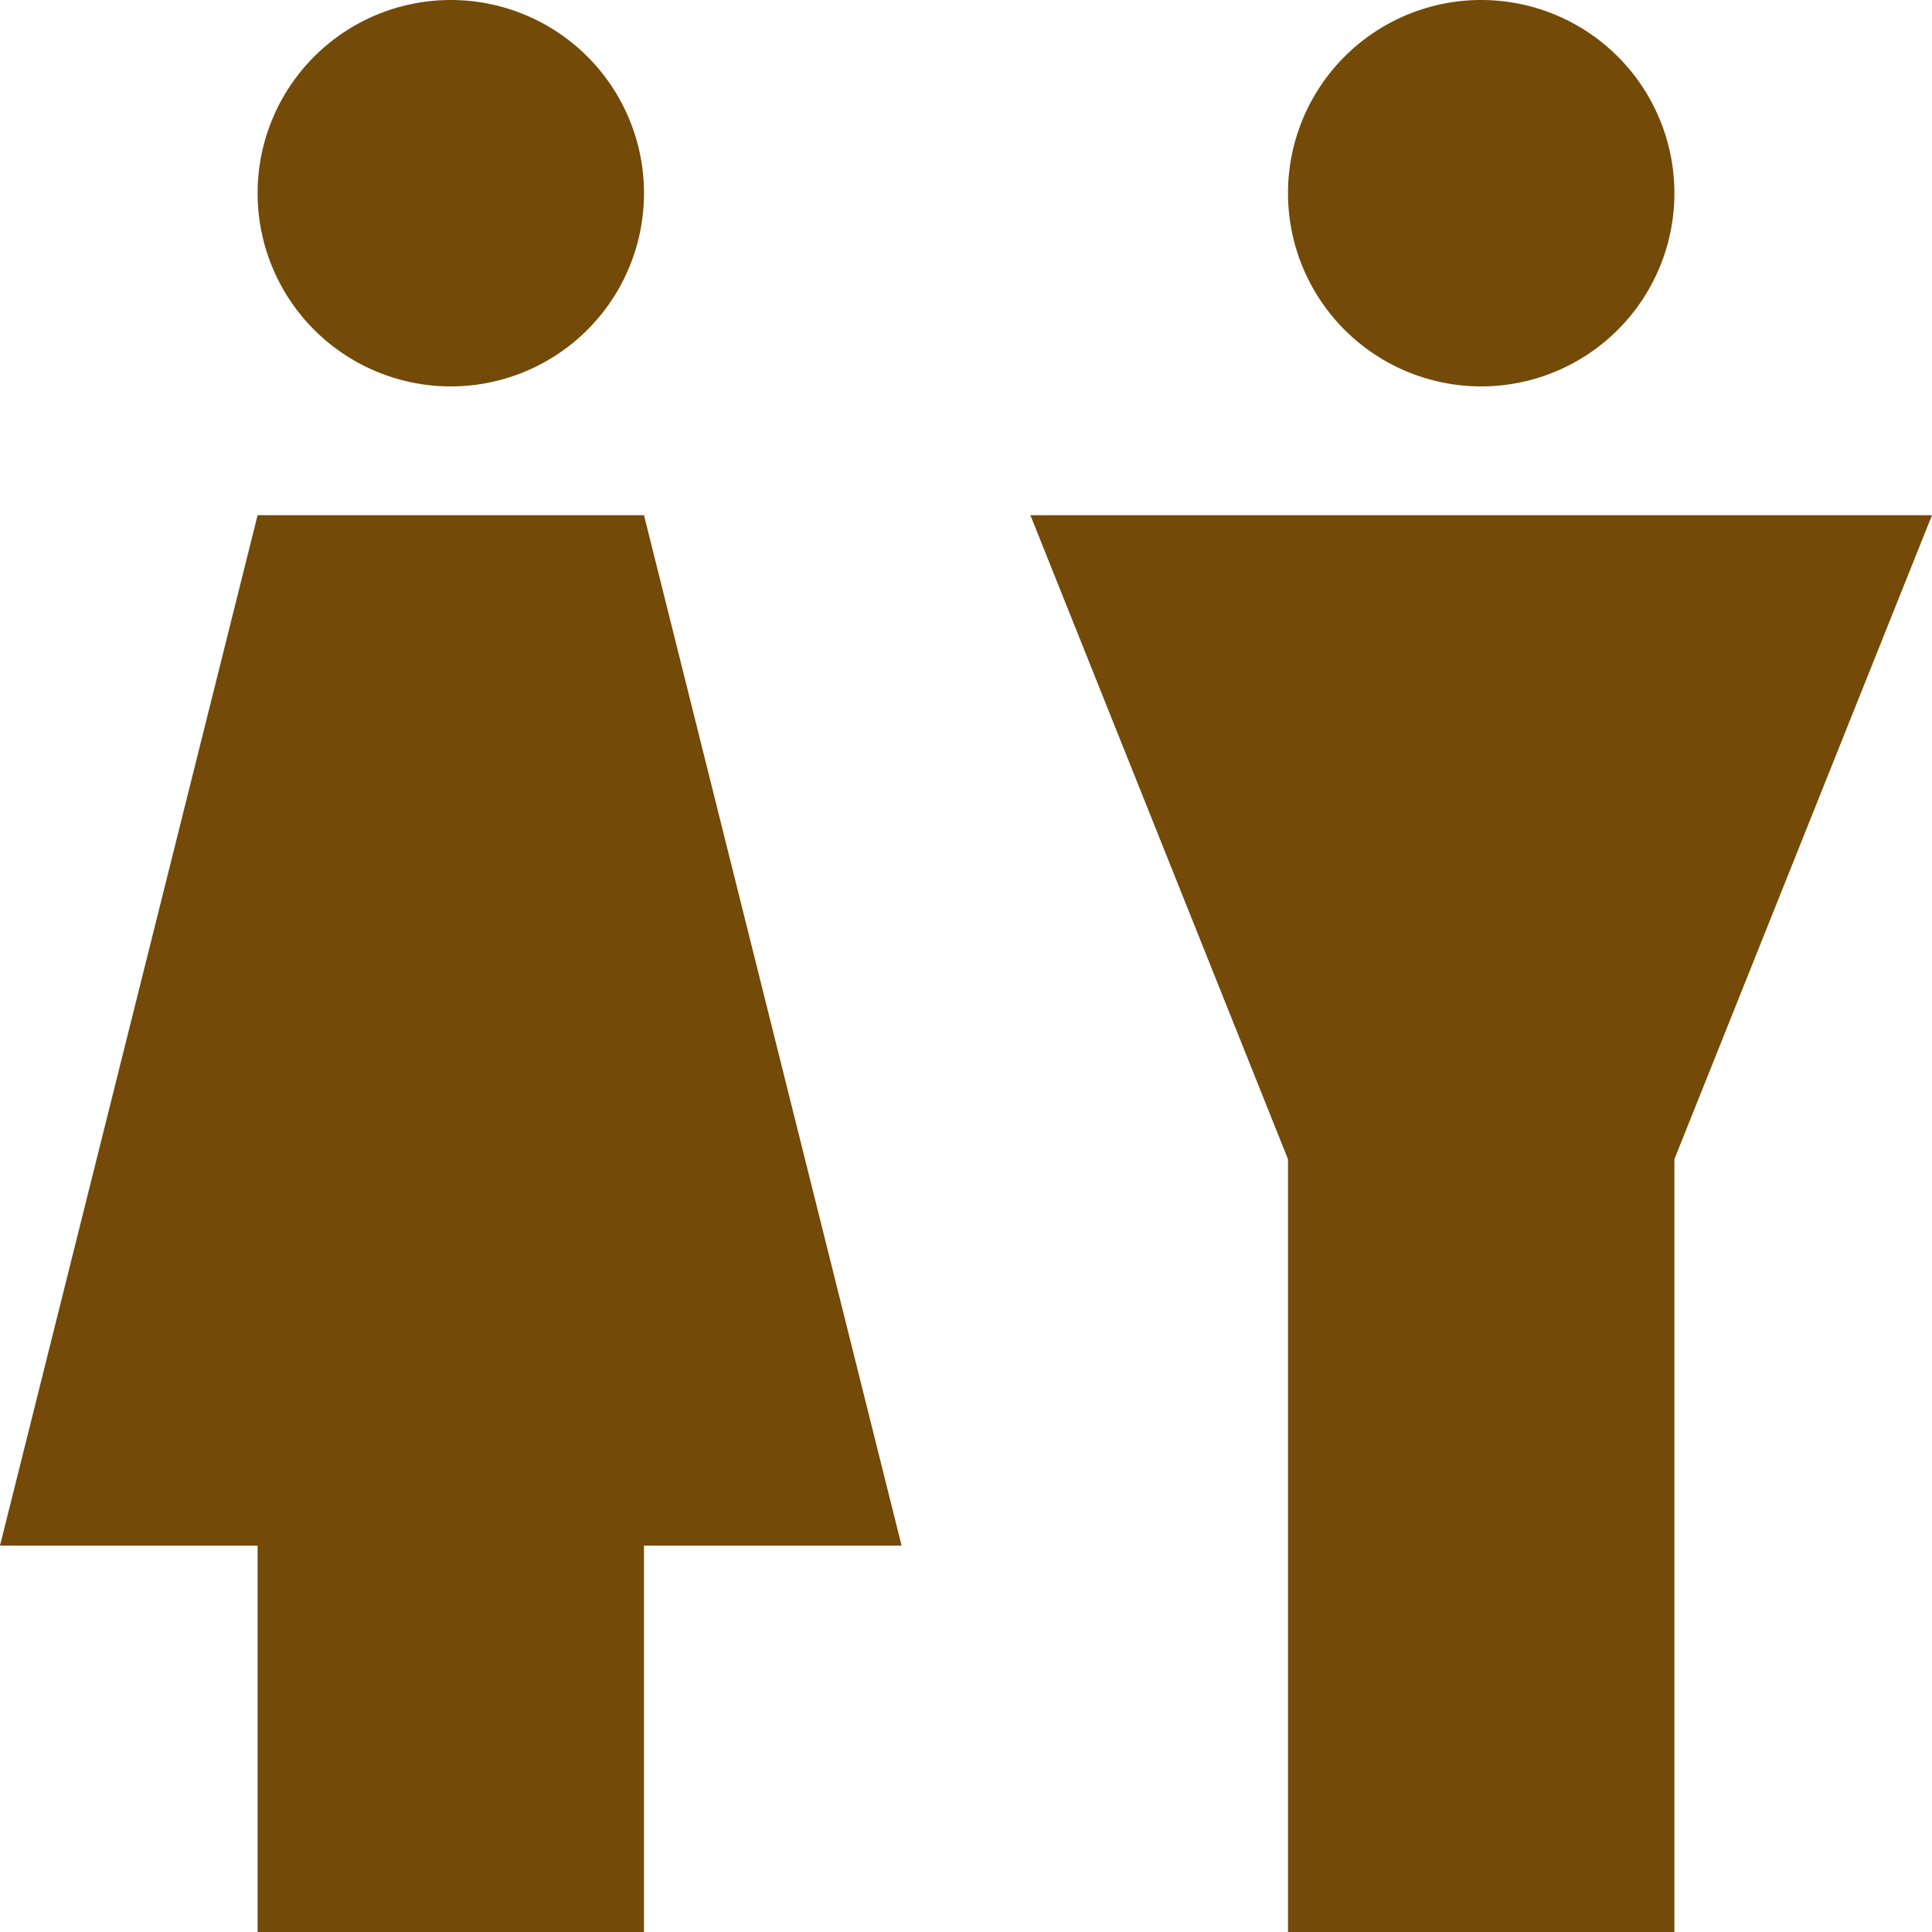 <?xml version="1.0" encoding="UTF-8"?>
<svg width="30" height="30" version="1.1" viewBox="0 0 15 15" xmlns="http://www.w3.org/2000/svg" xmlns:cc="http://creativecommons.org/ns#" xmlns:dc="http://purl.org/dc/elements/1.1/" xmlns:rdf="http://www.w3.org/1999/02/22-rdf-syntax-ns#">
 <g transform="translate(-1 -788.36)">
  <path fill="#734a08ff" d="m4.5 788.36a1.5 1.5 0 0 0-1.5 1.5 1.5 1.5 0 0 0 1.5 1.5 1.5 1.5 0 0 0 1.5-1.5 1.5 1.5 0 0 0-1.5-1.5zm8 0a1.5 1.5 0 0 0-1.5 1.5 1.5 1.5 0 0 0 1.5 1.5 1.5 1.5 0 0 0 1.5-1.5 1.5 1.5 0 0 0-1.5-1.5zm-9.5 4-2 8h2v3h3v-3h2l-2-8zm6 0 2 5v6h3v-6l2-5h-5z"/>
 </g>
</svg>

